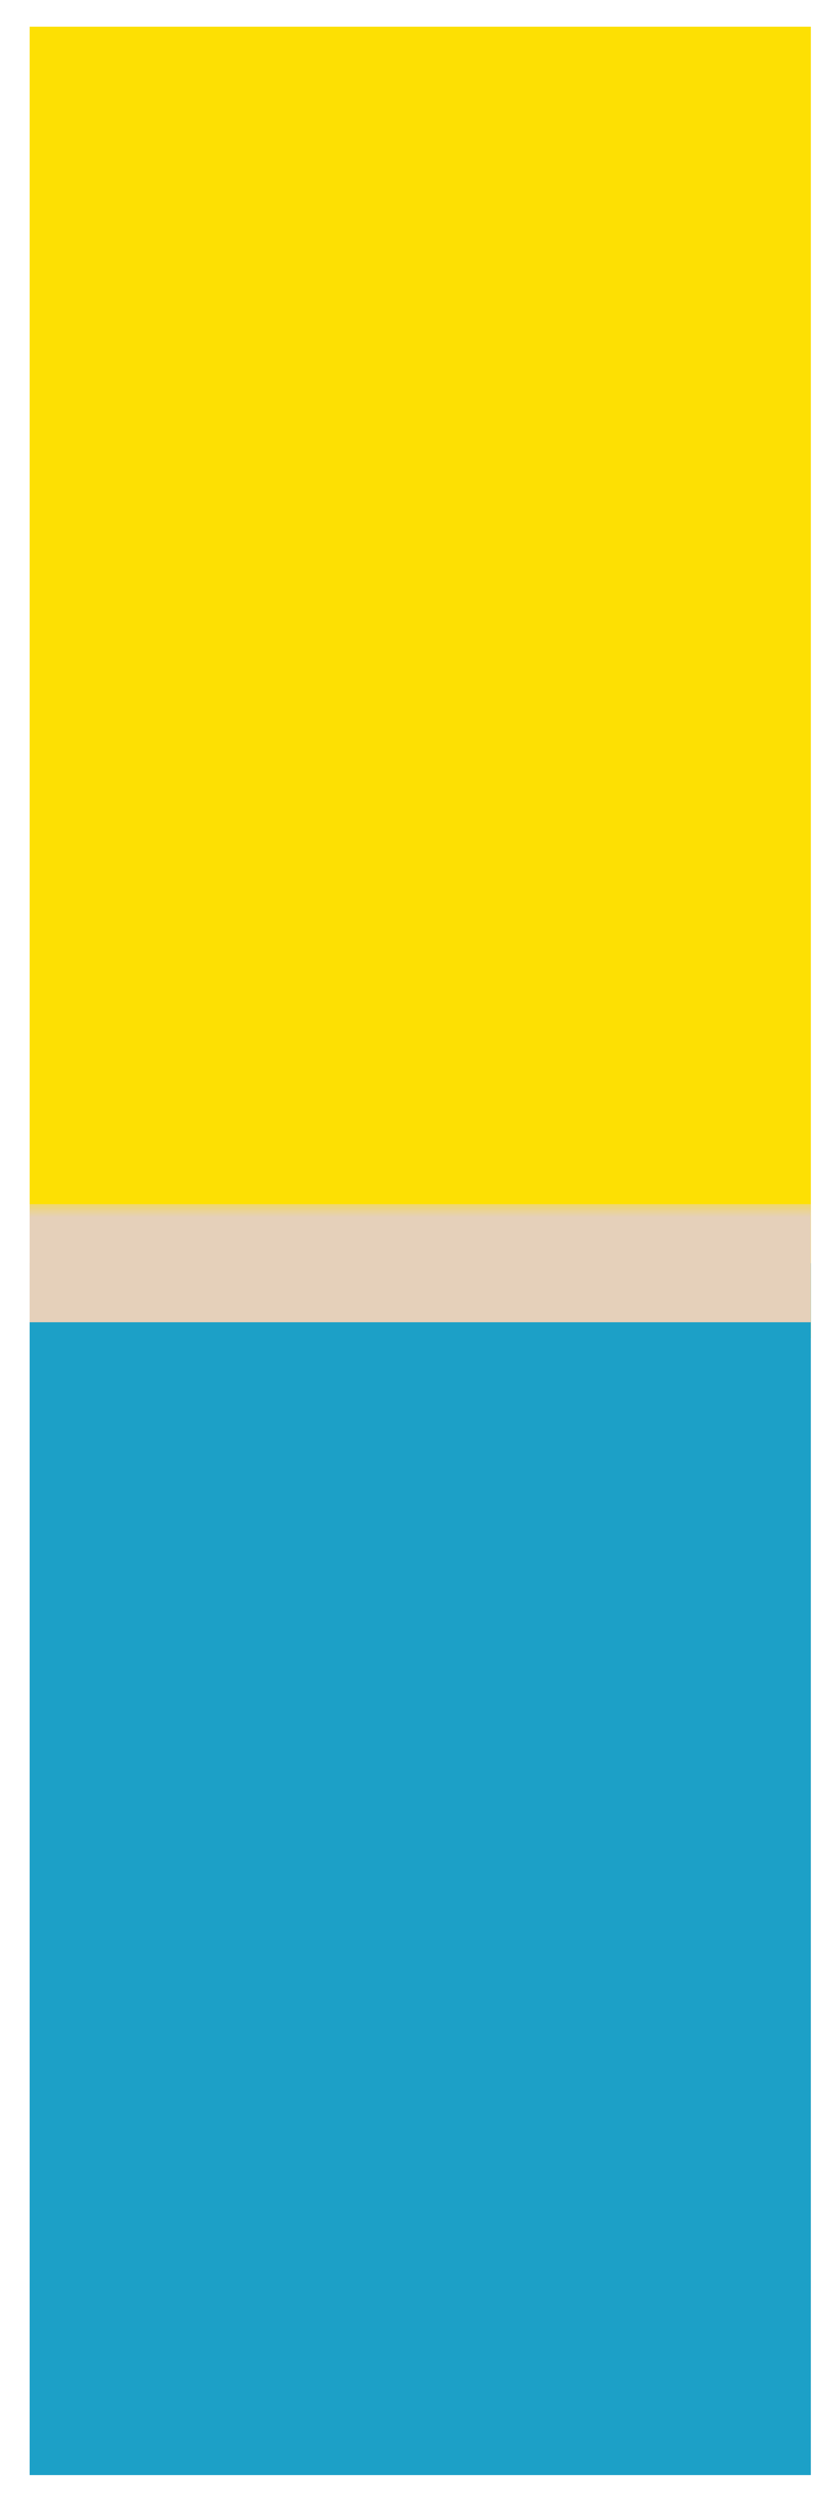 <svg width="27" height="81" viewBox="0 0 27 81" fill="none" xmlns="http://www.w3.org/2000/svg">
<g clip-path="url(#clip0_1839_140)">
<rect width="25.32" height="79.326" transform="translate(0.961 0.866)" fill="#E5D0BA"/>
<rect x="0.961" y="-1.703" width="79.326" height="45.058" fill="#FDE003"/>
<mask id="path-2-outside-1_1839_140" maskUnits="userSpaceOnUse" x="0.042" y="38.927" width="27" height="42" fill="black">
<rect fill="white" x="0.042" y="38.927" width="27" height="42"/>
<path d="M0.042 40.927H27.042V80.59H0.042V40.927Z"/>
</mask>
<path d="M0.042 40.927H27.042V80.59H0.042V40.927Z" fill="#1CA0C7"/>
<path d="M0.042 42.841H27.042V39.014H0.042V42.841Z" fill="#E5D0BA" mask="url(#path-2-outside-1_1839_140)"/>
</g>
<defs>
<clipPath id="clip0_1839_140">
<rect width="25.32" height="79.326" fill="white" transform="translate(0.961 0.866)"/>
</clipPath>
</defs>
</svg>
